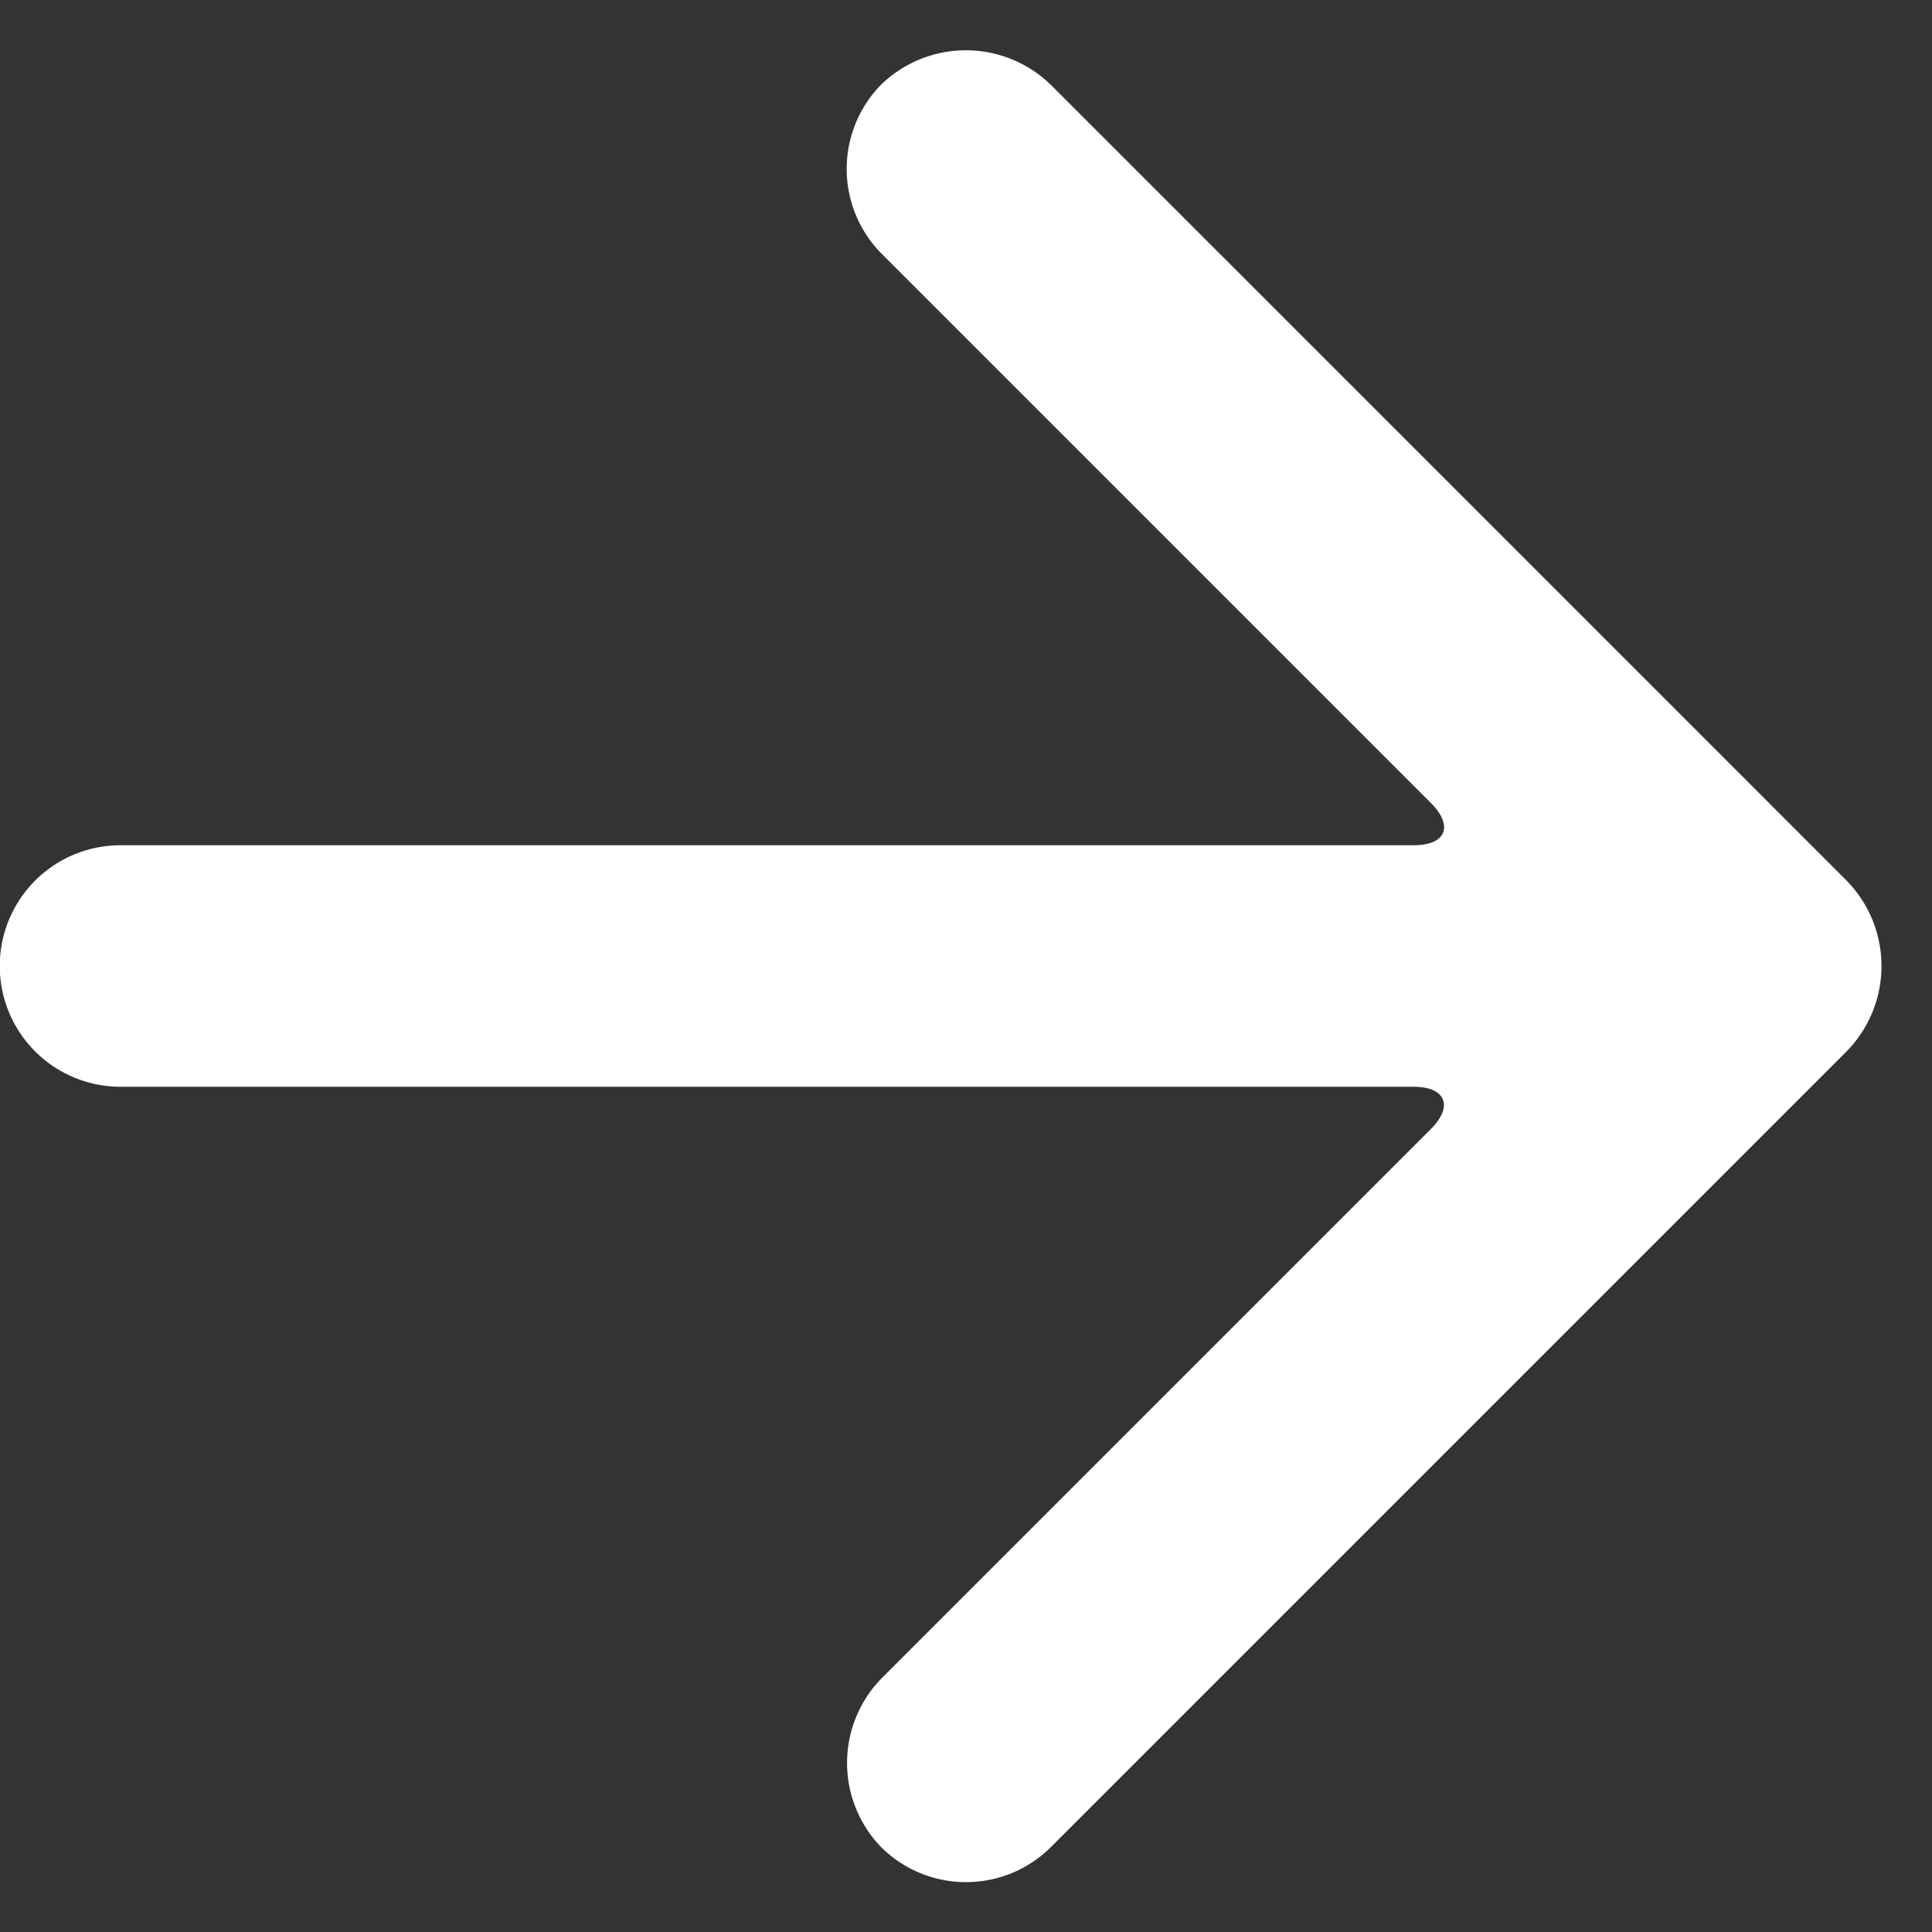<svg xmlns="http://www.w3.org/2000/svg" width="16" height="16" viewBox="0 0 16 16">
    <rect x="0" y="0" width="16" height="16" fill="#333333" stroke="none"/>
    <path fill="#FFF" fill-rule="evenodd" d="M11.707 7c.272 0 .331-.162.143-.35L7.31 2.11A.997.997 0 0 1 7.307.691l-.016.016A1.008 1.008 0 0 1 8.71.71l6.58 6.58a1.01 1.01 0 0 1 0 1.42l-6.58 6.58a.997.997 0 0 1-1.418.002l.016.016a1.002 1.002 0 0 1 .001-1.417l4.54-4.54c.194-.194.118-.351-.142-.351H.998a1 1 0 0 1 0-2h10.709z"/>
</svg>
